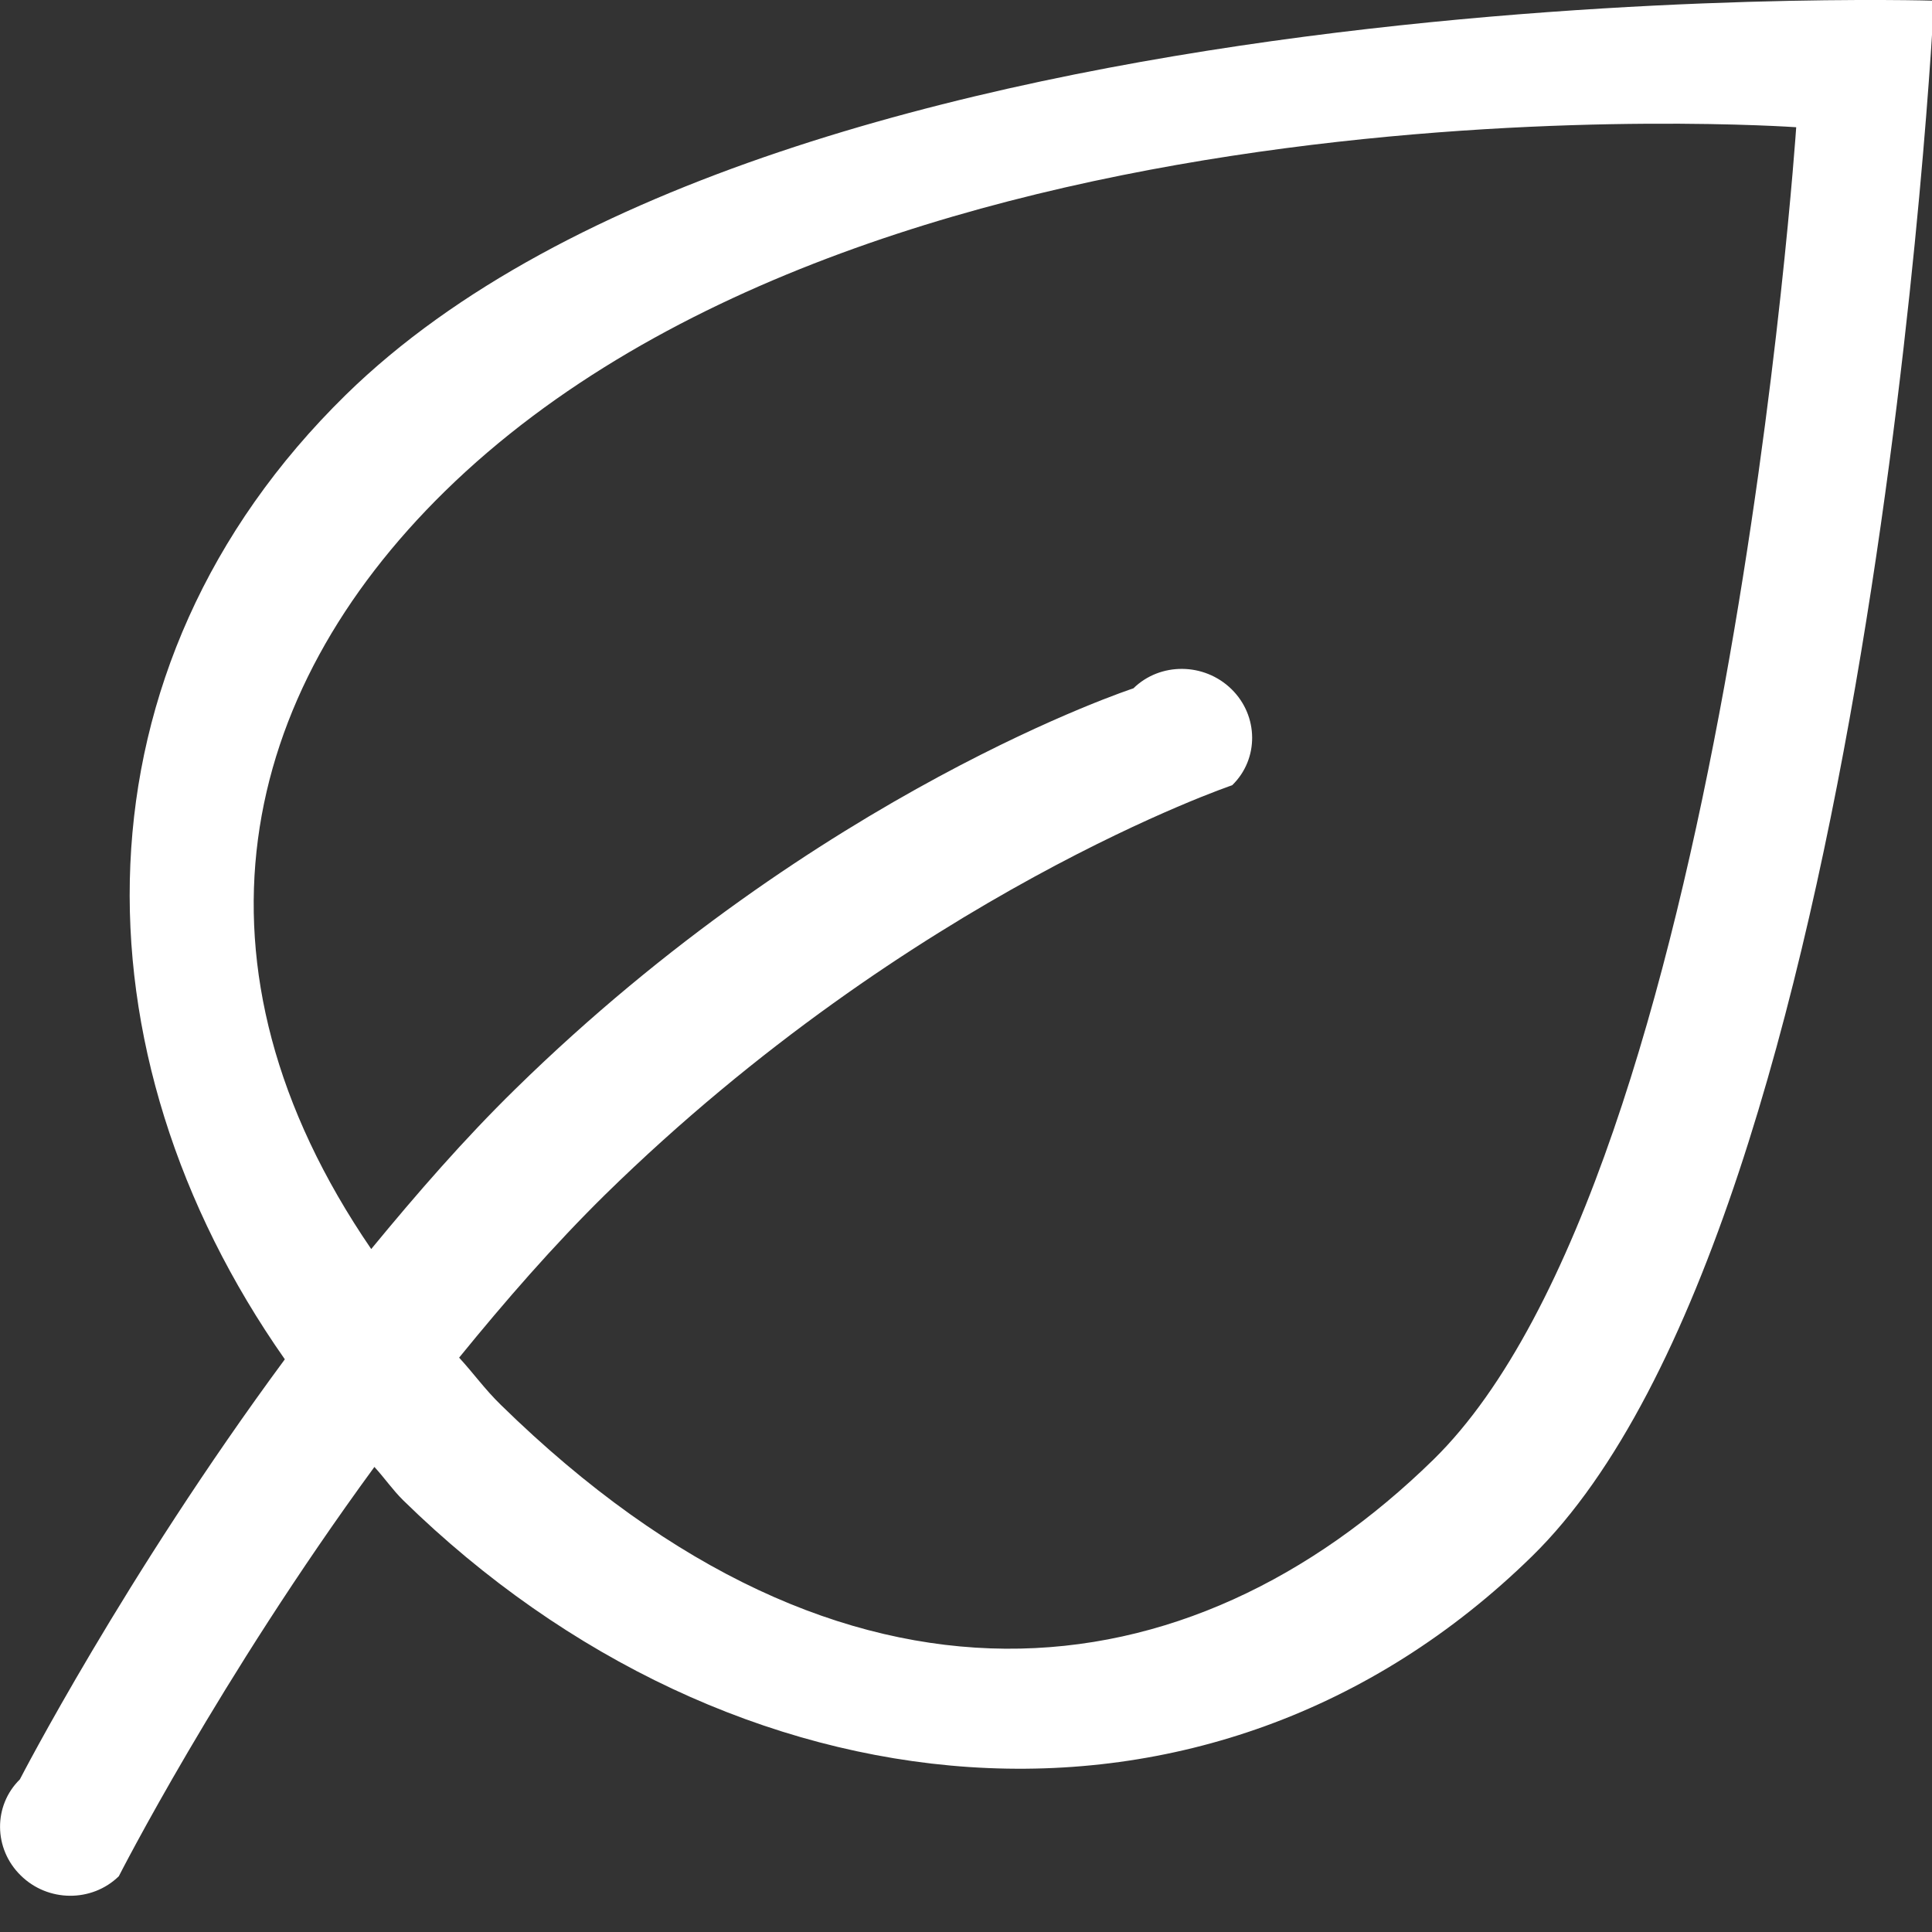 <?xml version="1.0" encoding="UTF-8"?>
<svg width="14px" height="14px" viewBox="0 0 14 14" version="1.1" xmlns="http://www.w3.org/2000/svg" xmlns:xlink="http://www.w3.org/1999/xlink">
    <rect x="0" y="0" width="14" height="14" fill="#333333" stroke="none"/>
    <title>icon: menu FPO projects 2</title>
    <g id="Symbols" stroke="none" stroke-width="1" fill="none" fill-rule="evenodd">
        <g id="icon:-menu-FPO-circle-projects" transform="translate(-13, -13)" fill="white" fill-rule="nonzero">
            <g id="icon:-menu-FPO-projects-2" transform="translate(13, 13)">
                <path d="M11.102,11.277 C8.762,13.568 5.295,13.195 2.922,10.872 C2.844,10.795 2.786,10.709 2.713,10.63 C1.585,12.172 0.861,13.596 0.861,13.596 C0.666,13.786 0.347,13.785 0.15,13.59 C-0.047,13.397 -0.05,13.085 0.144,12.894 C0.144,12.894 0.9,11.427 2.064,9.85 C0.504,7.627 0.491,4.834 2.507,2.86 C5.685,-0.251 14.015,0.005 14.015,0.005 C14.015,0.005 13.573,8.857 11.102,11.277 Z M3.224,3.56 C1.731,5.023 1.282,6.993 2.69,9.051 C3.02,8.65 3.364,8.254 3.735,7.891 C5.94,5.73 8.213,4.988 8.213,4.988 C8.407,4.798 8.726,4.8 8.924,4.994 C9.121,5.187 9.124,5.5 8.929,5.69 C8.929,5.69 6.612,6.475 4.386,8.656 C4.009,9.027 3.66,9.429 3.327,9.838 C3.432,9.952 3.512,10.066 3.629,10.18 C6.136,12.635 8.621,12.305 10.387,10.577 C12.504,8.502 13.016,0.922 13.016,0.922 C13.016,0.922 6.401,0.449 3.224,3.56 Z"></path>
            </g>
        </g>
    </g>
</svg>